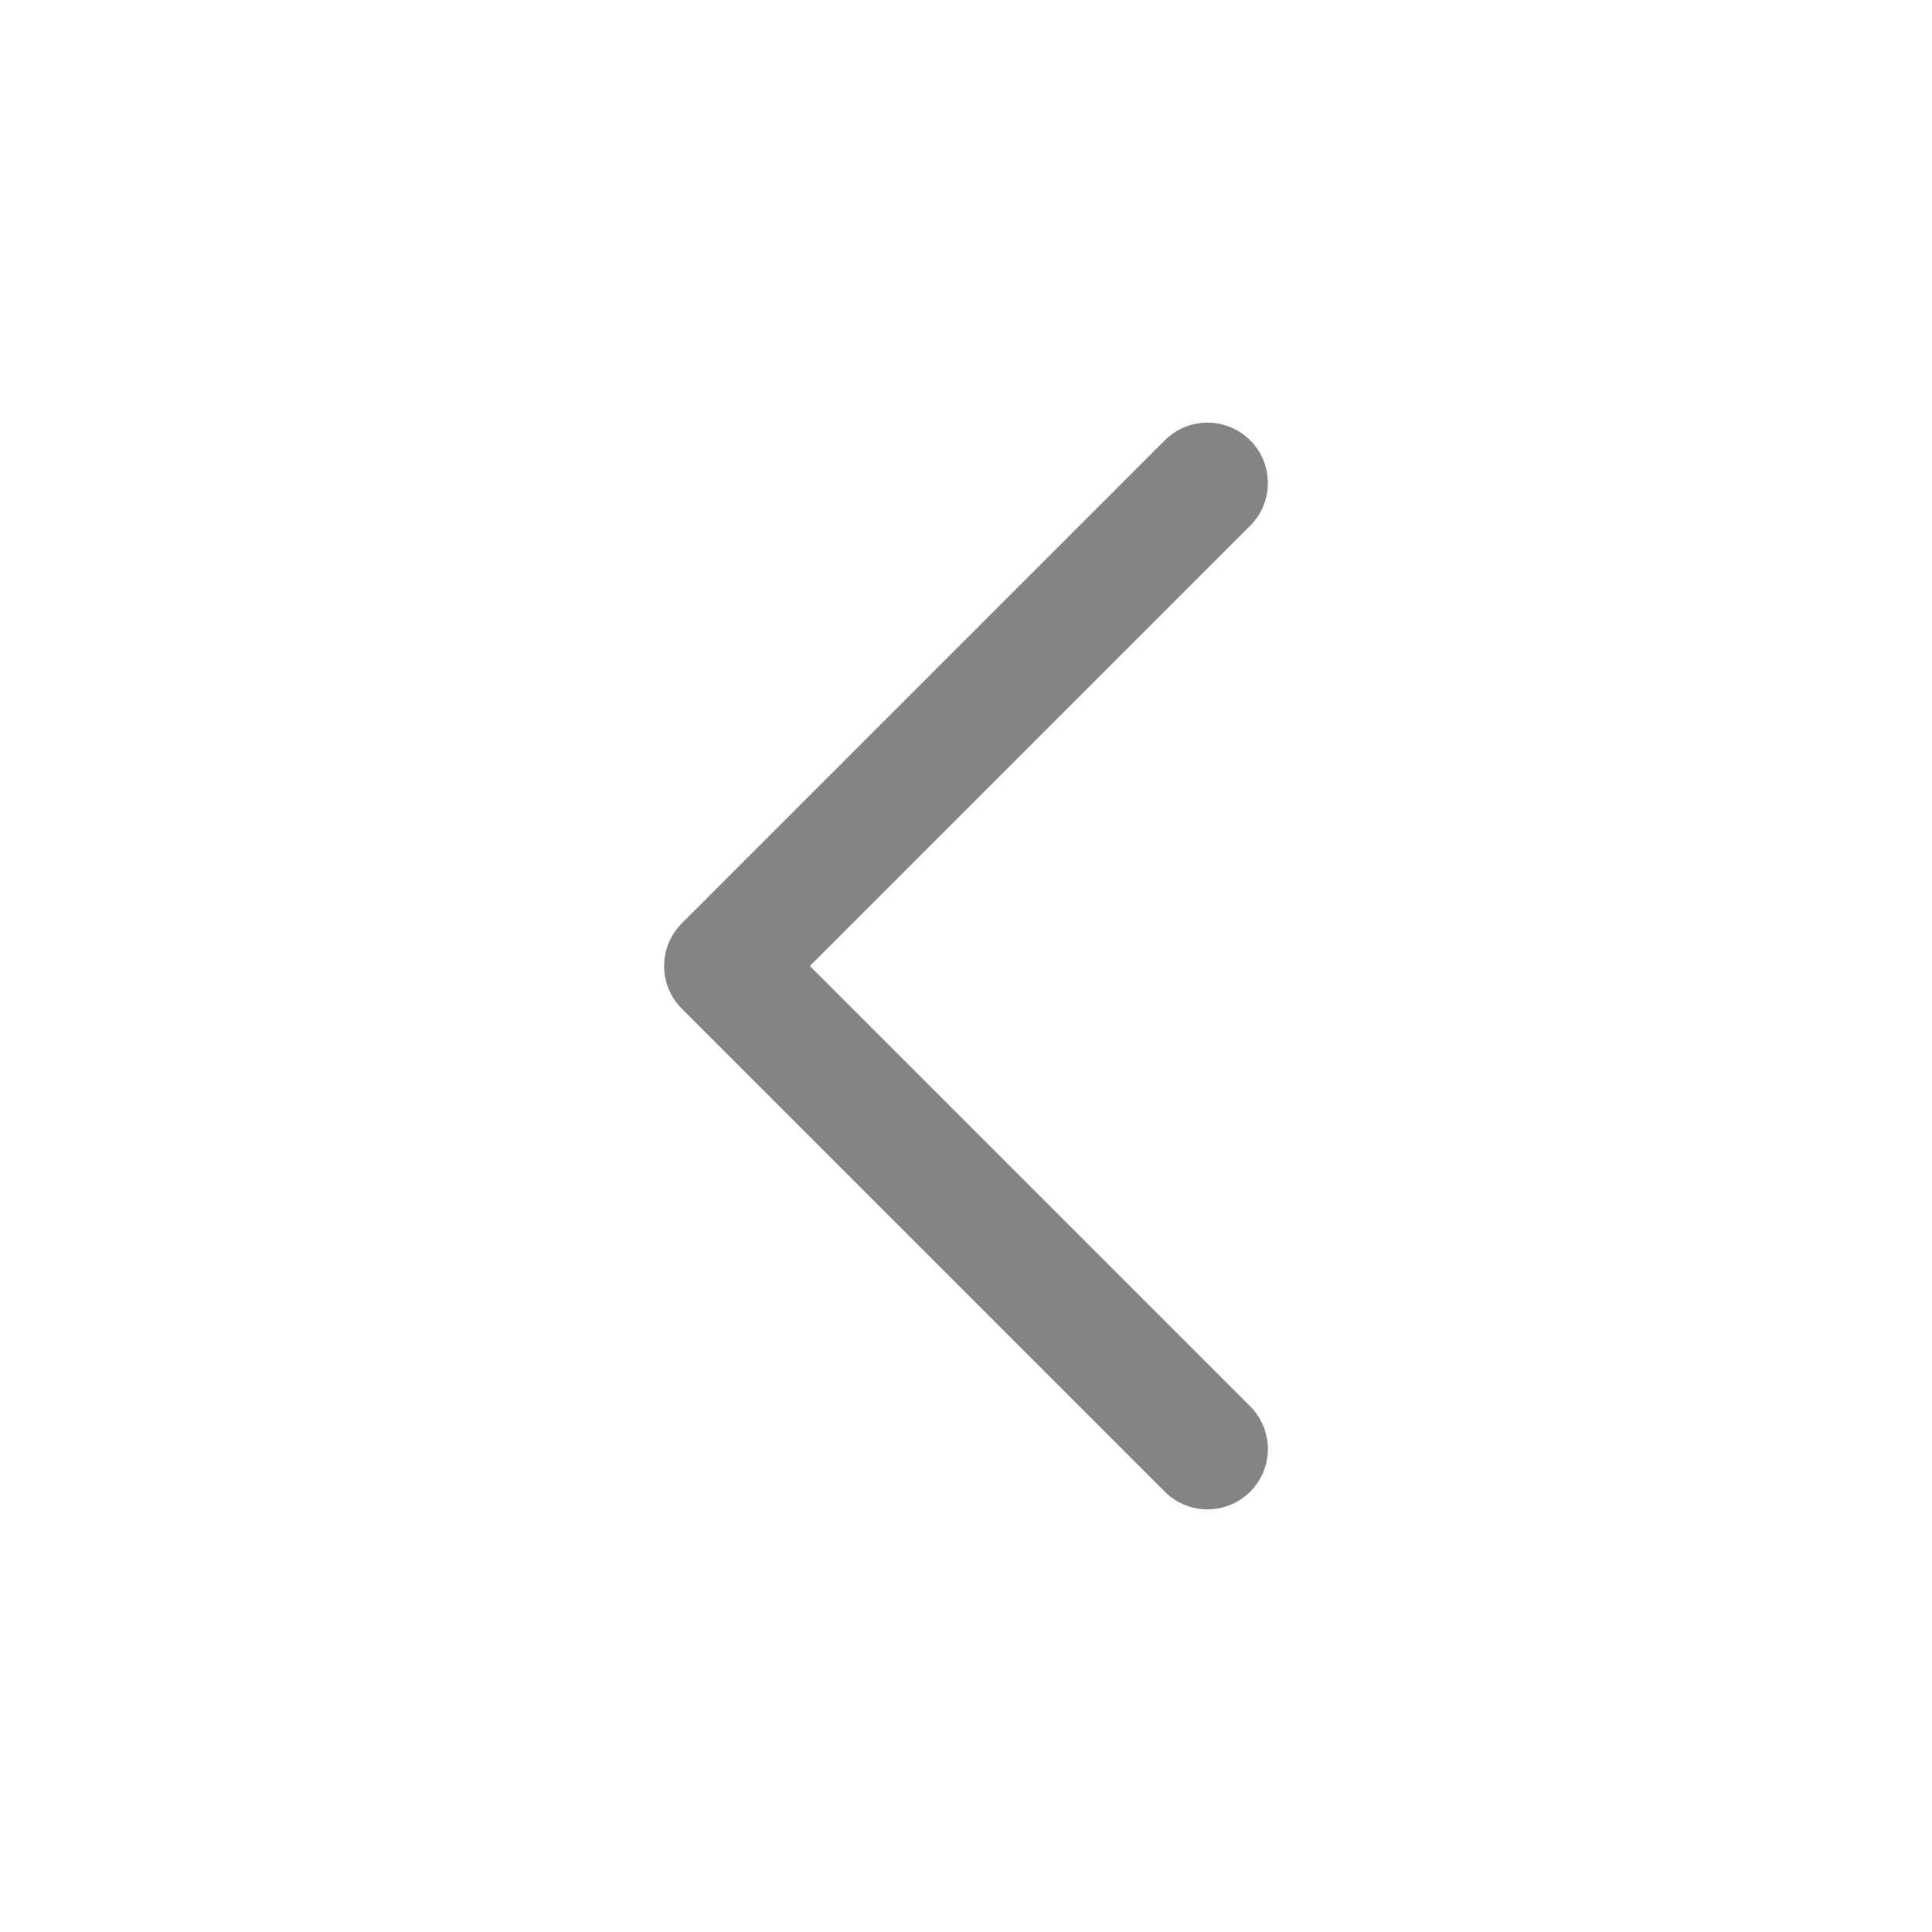 <svg width="48" height="48" viewBox="0 0 48 48" fill="none" xmlns="http://www.w3.org/2000/svg">
  <path d="M30 12L18 24L30 36" stroke="#333333" stroke-opacity="0.6" stroke-width="3" stroke-linecap="round" stroke-linejoin="round"/>
</svg>
